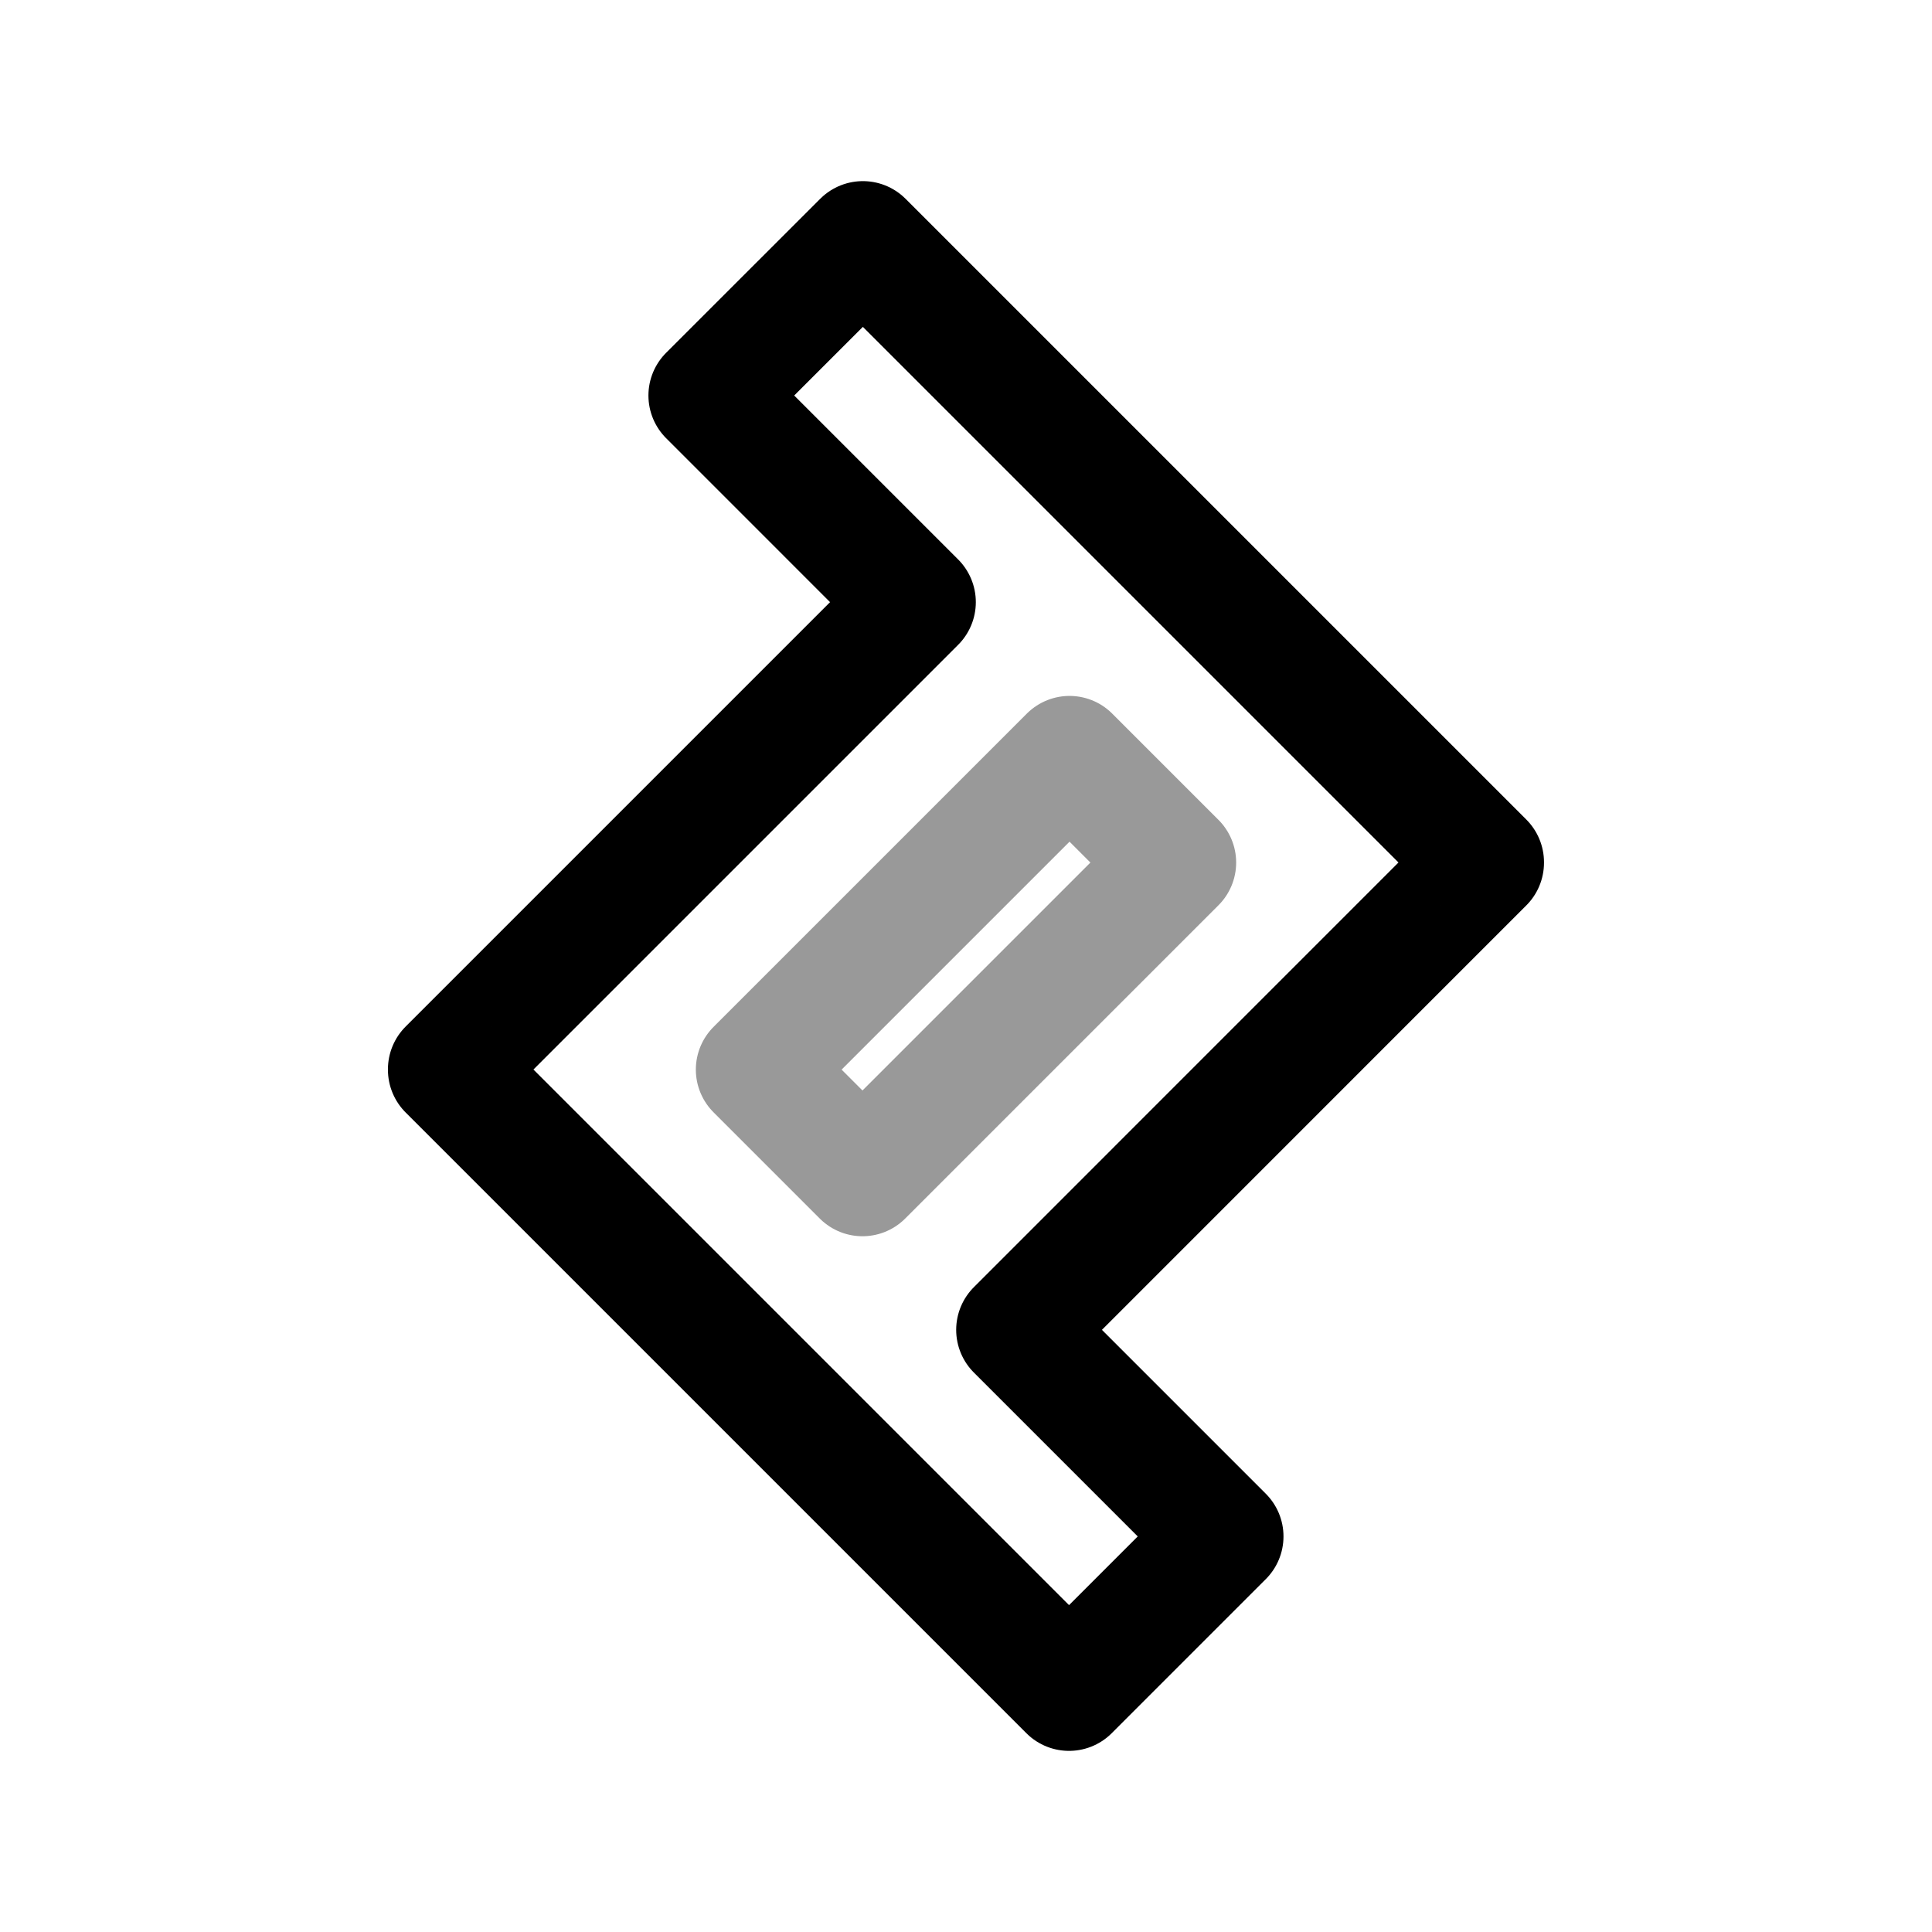 <svg width="24" height="24" viewBox="0 0 24 24" fill="none" xmlns="http://www.w3.org/2000/svg">
<path d="M8.805 4.913L10.719 3L18.43 10.711L18.427 10.714L18.43 10.717L12.628 16.52L15.194 19.086L13.28 21L5.569 13.289L5.572 13.286L5.569 13.283L11.372 7.48L8.805 4.913Z" stroke="black" stroke-width="1.5" stroke-linecap="round" stroke-linejoin="round"/>
<path opacity="0.4" d="M13.286 9.395L9.394 13.287L10.714 14.607L14.606 10.715L13.286 9.395Z" stroke="black" stroke-width="1.5" stroke-linecap="round" stroke-linejoin="round"/>
</svg>